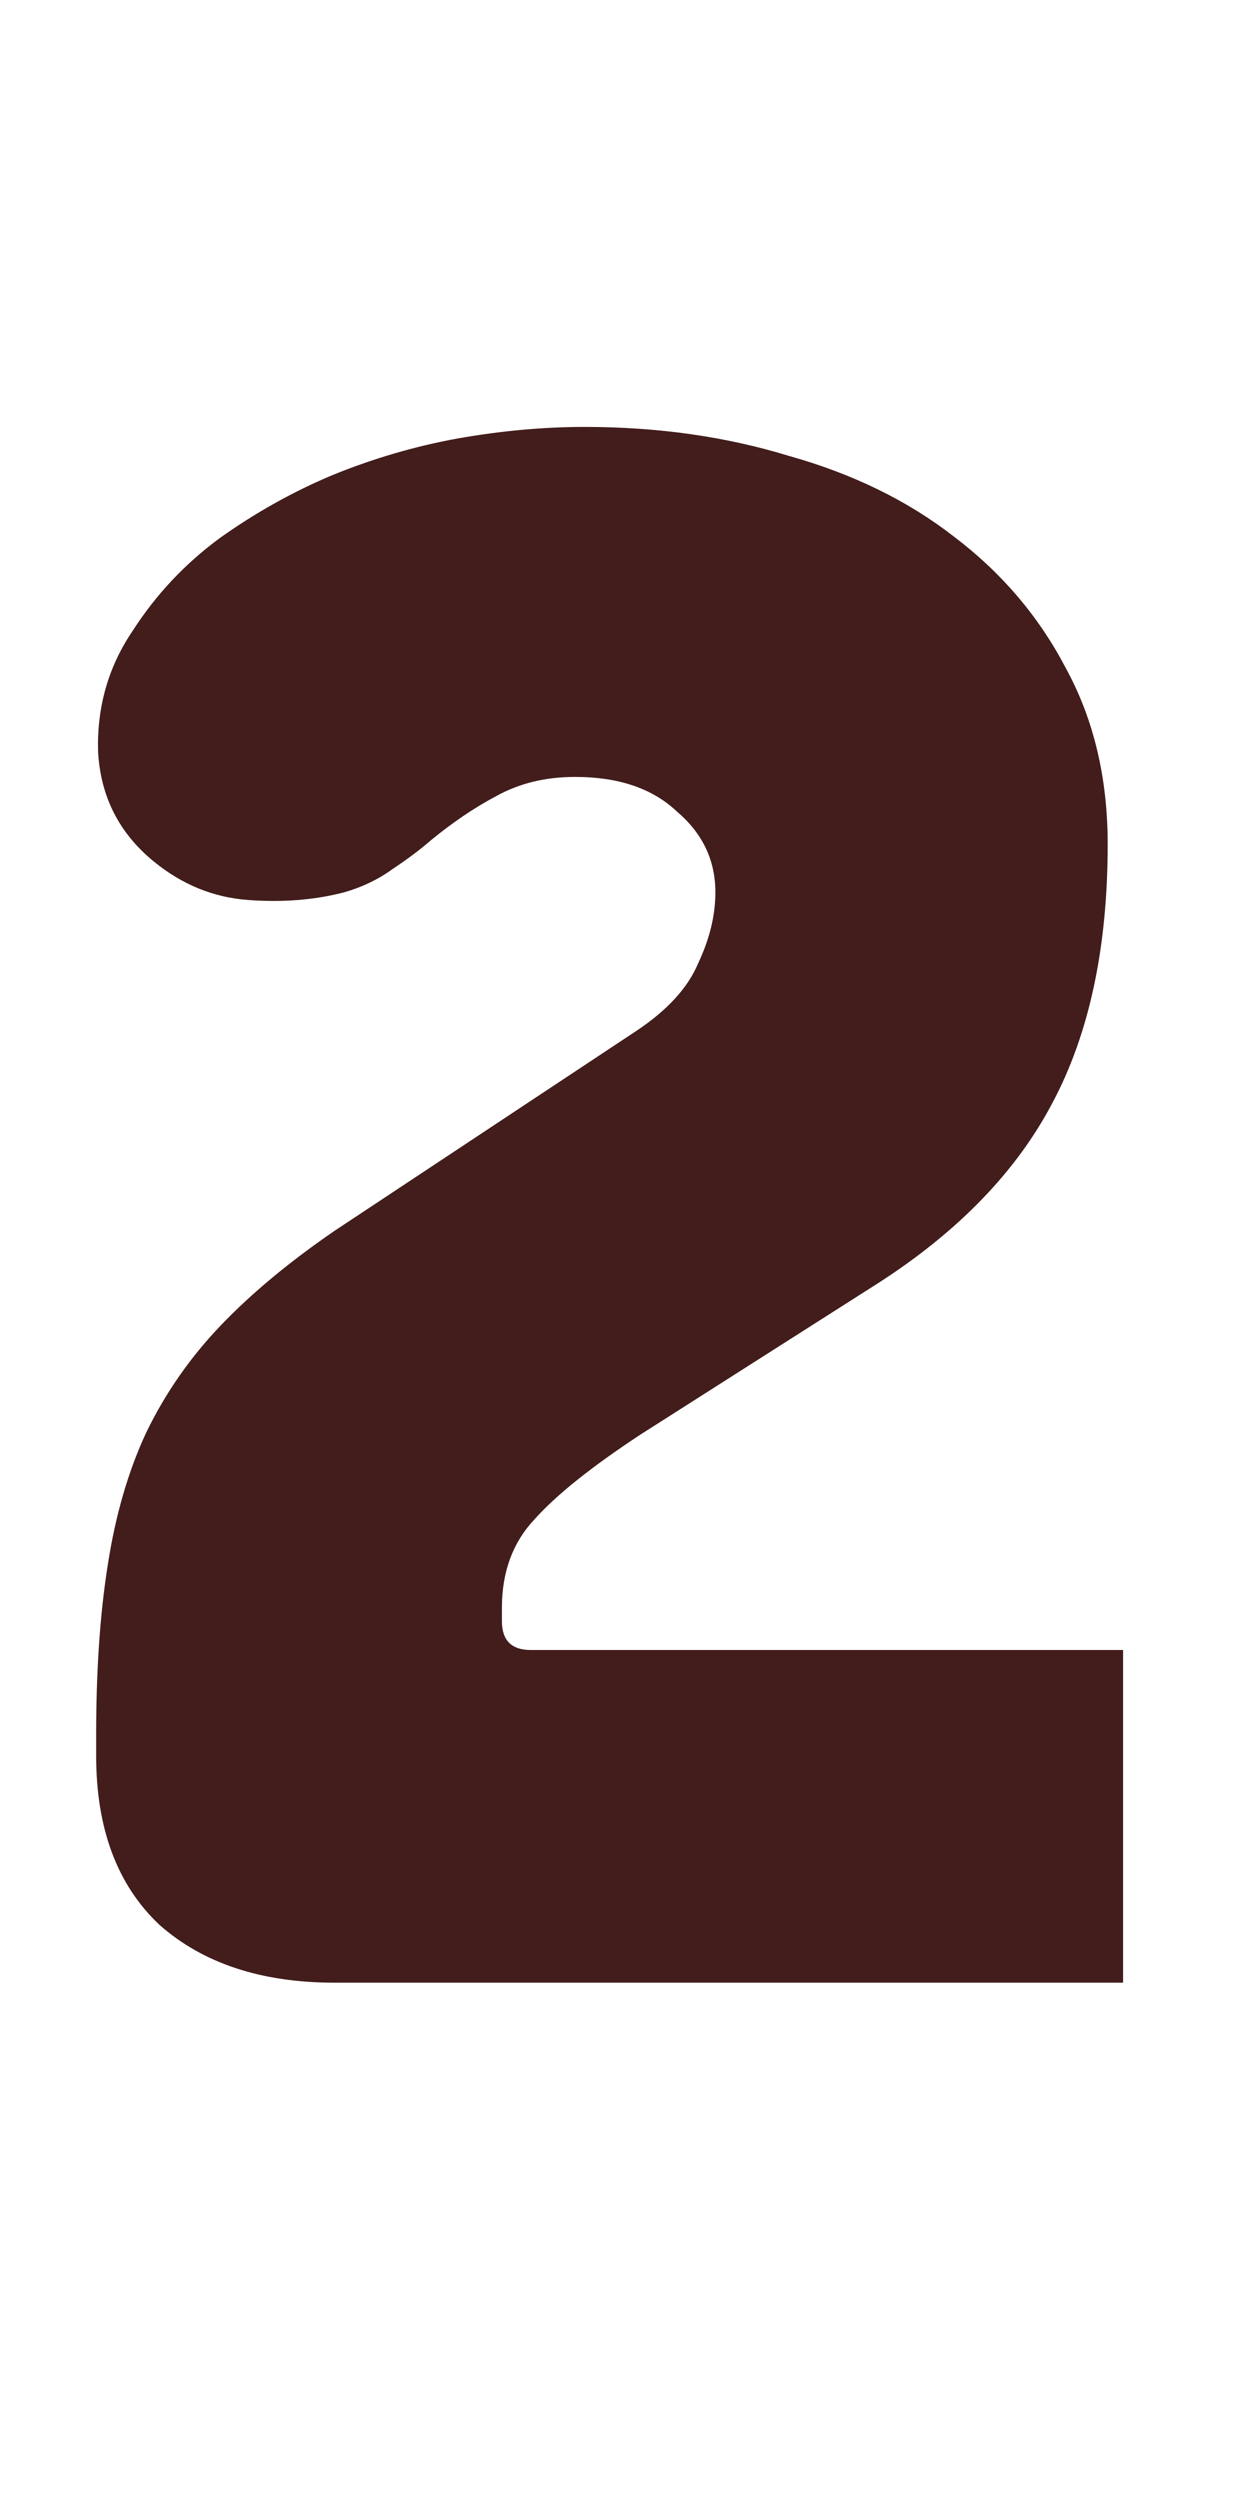 <svg width="26" height="52" viewBox="0 0 26 52" fill="none" xmlns="http://www.w3.org/2000/svg">
<path d="M6.96 41.24C5.44 41.24 4.227 40.84 3.32 40.04C2.44 39.213 2 38.04 2 36.52V36.08C2 34.747 2.08 33.573 2.24 32.56C2.4 31.52 2.667 30.6 3.04 29.8C3.44 28.973 3.96 28.227 4.6 27.56C5.24 26.893 6.027 26.24 6.96 25.6L13.24 21.44C13.88 21.013 14.307 20.547 14.52 20.04C14.76 19.533 14.88 19.04 14.88 18.56C14.88 17.893 14.613 17.333 14.08 16.88C13.573 16.4 12.867 16.16 11.96 16.16C11.347 16.16 10.8 16.293 10.32 16.56C9.867 16.8 9.413 17.107 8.96 17.48C8.747 17.667 8.48 17.867 8.16 18.08C7.867 18.293 7.533 18.453 7.16 18.56C6.547 18.72 5.88 18.773 5.16 18.72C4.44 18.667 3.787 18.4 3.2 17.92C2.48 17.333 2.093 16.573 2.04 15.64C2.013 14.707 2.253 13.867 2.76 13.12C3.24 12.373 3.84 11.733 4.56 11.2C5.307 10.667 6.093 10.227 6.92 9.88C7.773 9.533 8.64 9.28 9.52 9.12C10.427 8.96 11.307 8.88 12.16 8.88C13.68 8.88 15.093 9.08 16.4 9.48C17.733 9.853 18.88 10.413 19.84 11.16C20.827 11.907 21.6 12.813 22.16 13.88C22.747 14.947 23.04 16.173 23.04 17.56C23.04 19.72 22.653 21.52 21.88 22.96C21.133 24.373 19.933 25.613 18.28 26.68L13.32 29.84C12.307 30.507 11.573 31.093 11.12 31.6C10.667 32.08 10.44 32.693 10.44 33.44V33.72C10.44 34.12 10.64 34.32 11.04 34.32H23.36V41.24H6.96Z" fill="#421D1B"/>
</svg>
